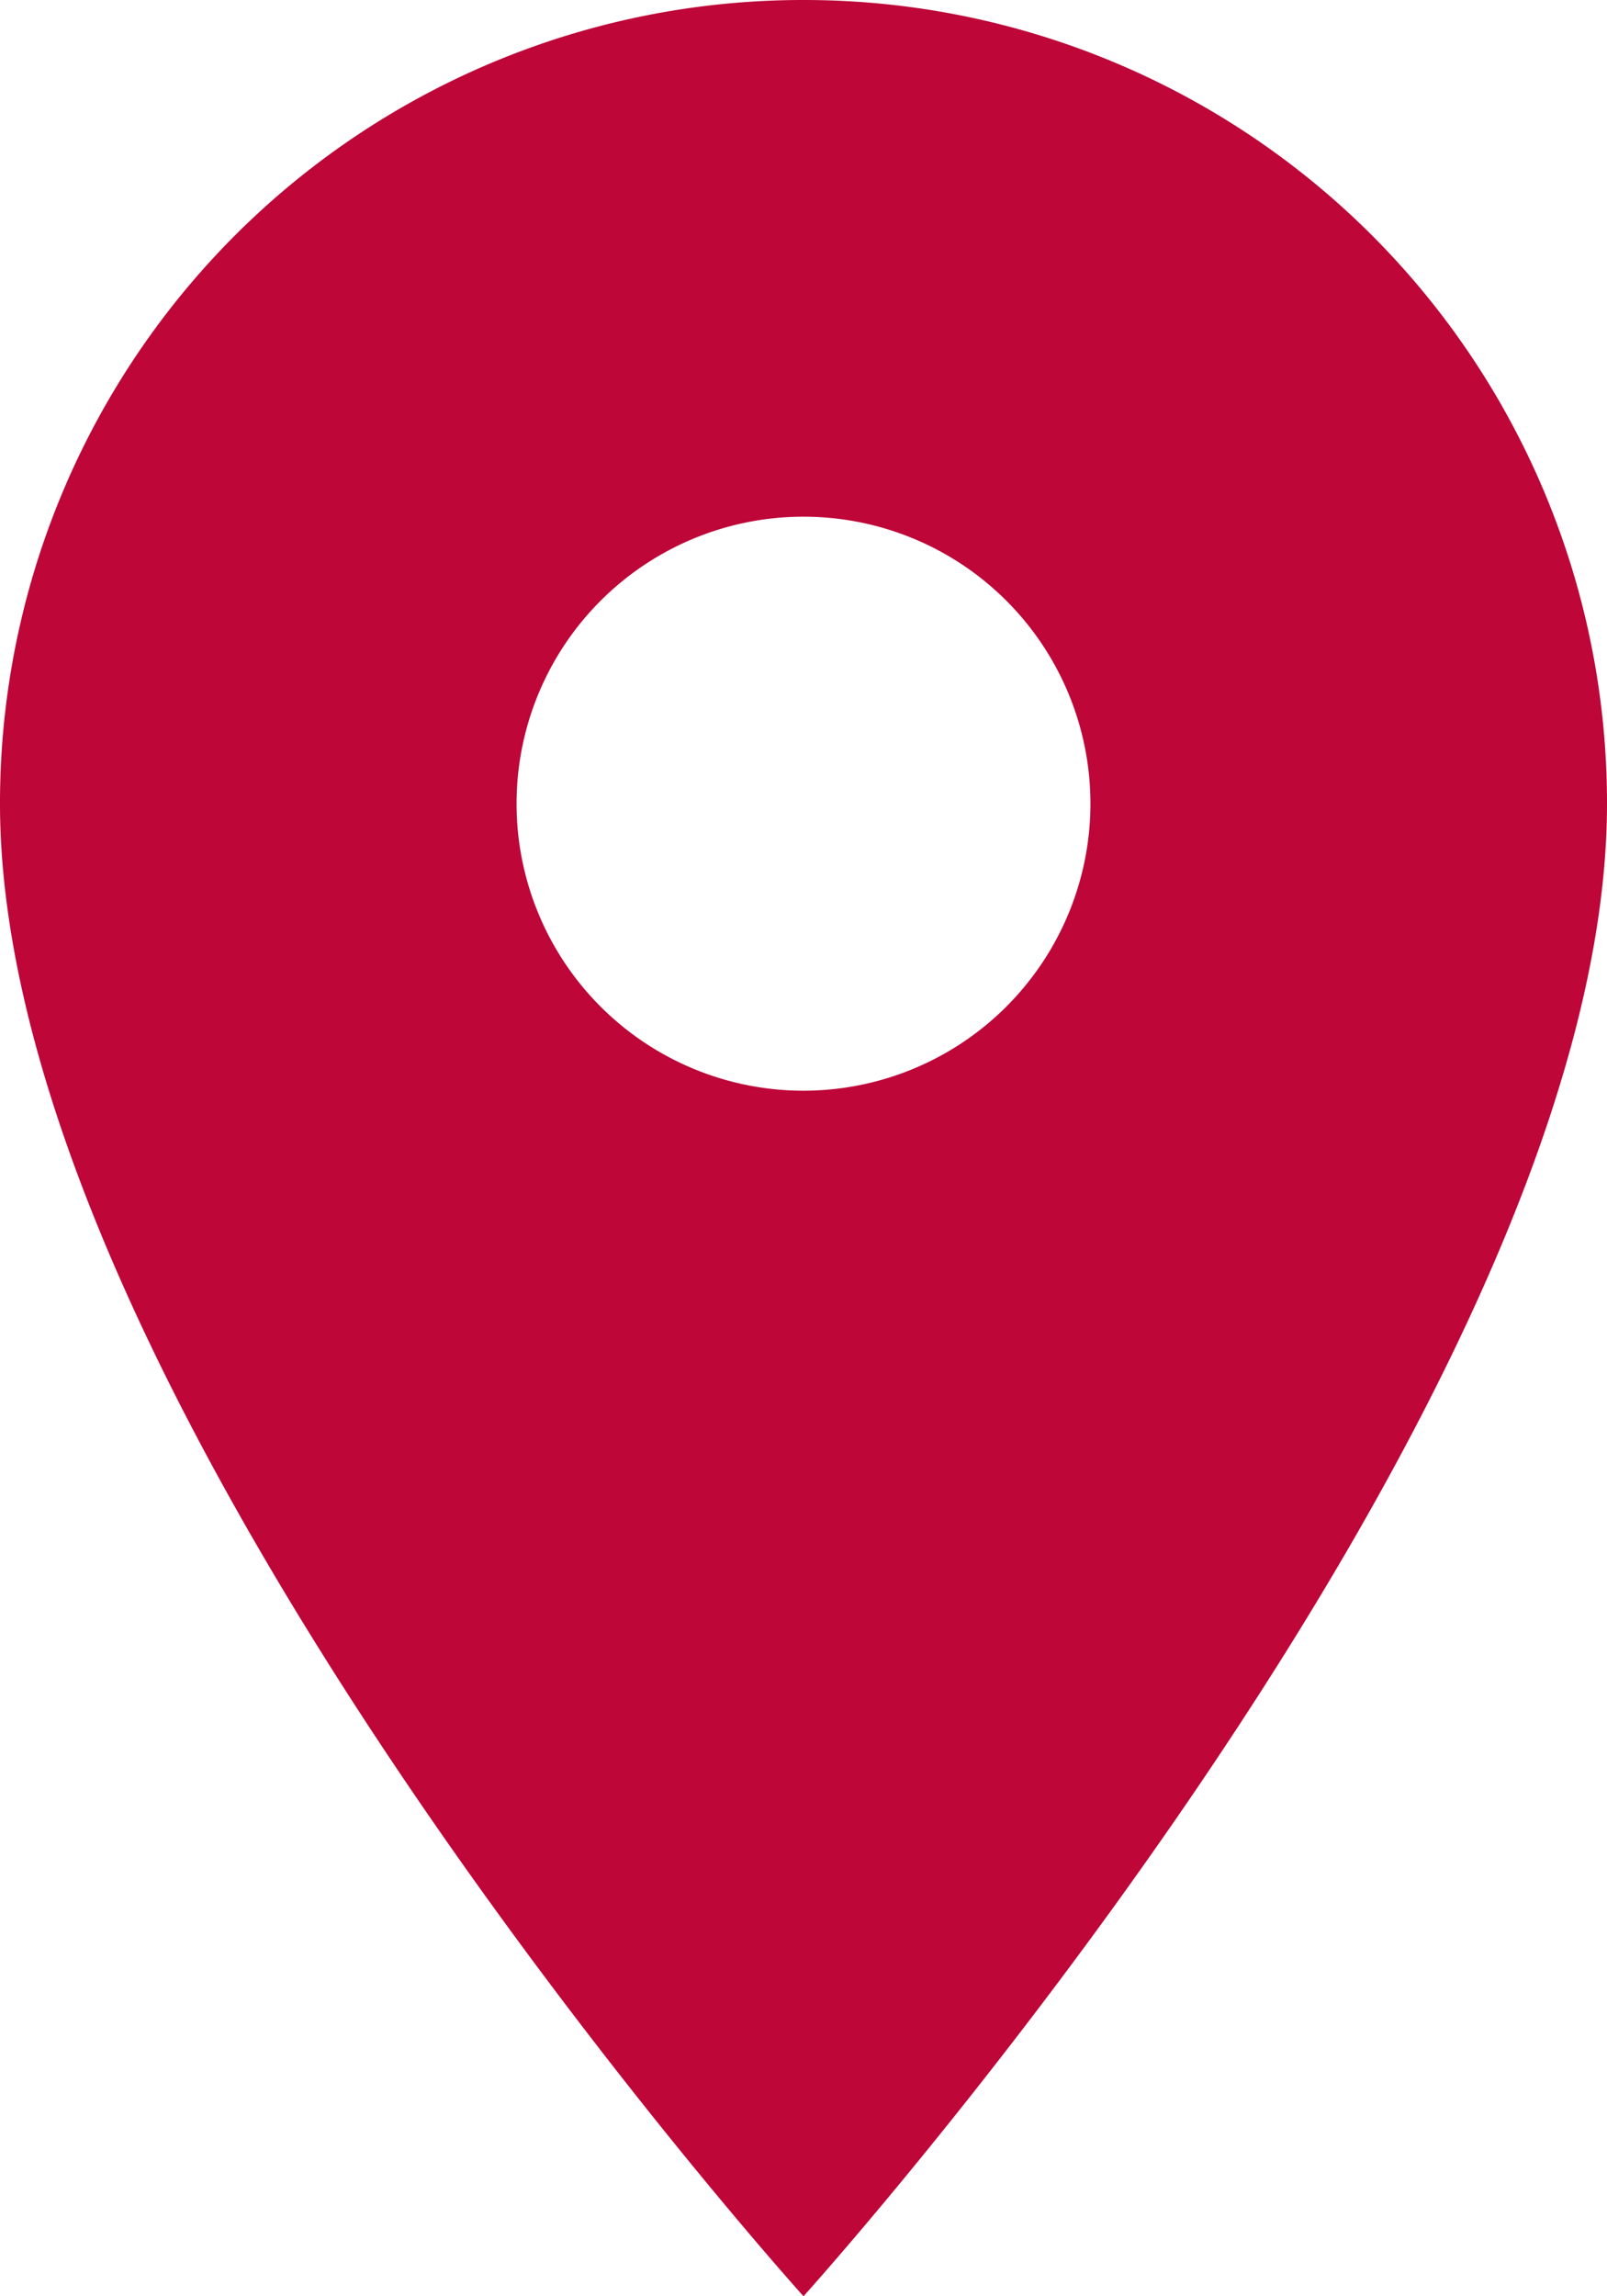 <svg xmlns="http://www.w3.org/2000/svg" width="24.144" height="34.491" viewBox="0 0 24.144 34.491">
  <path id="Icon_material-location-on" data-name="Icon material-location-on" d="M19.572,3A12.063,12.063,0,0,0,7.5,15.072c0,9.054,12.072,22.419,12.072,22.419S31.644,24.126,31.644,15.072A12.063,12.063,0,0,0,19.572,3Zm0,16.383a4.311,4.311,0,1,1,4.311-4.311A4.313,4.313,0,0,1,19.572,19.383Z" transform="translate(-7.5 -3)" fill="#be0638"/>
</svg>
